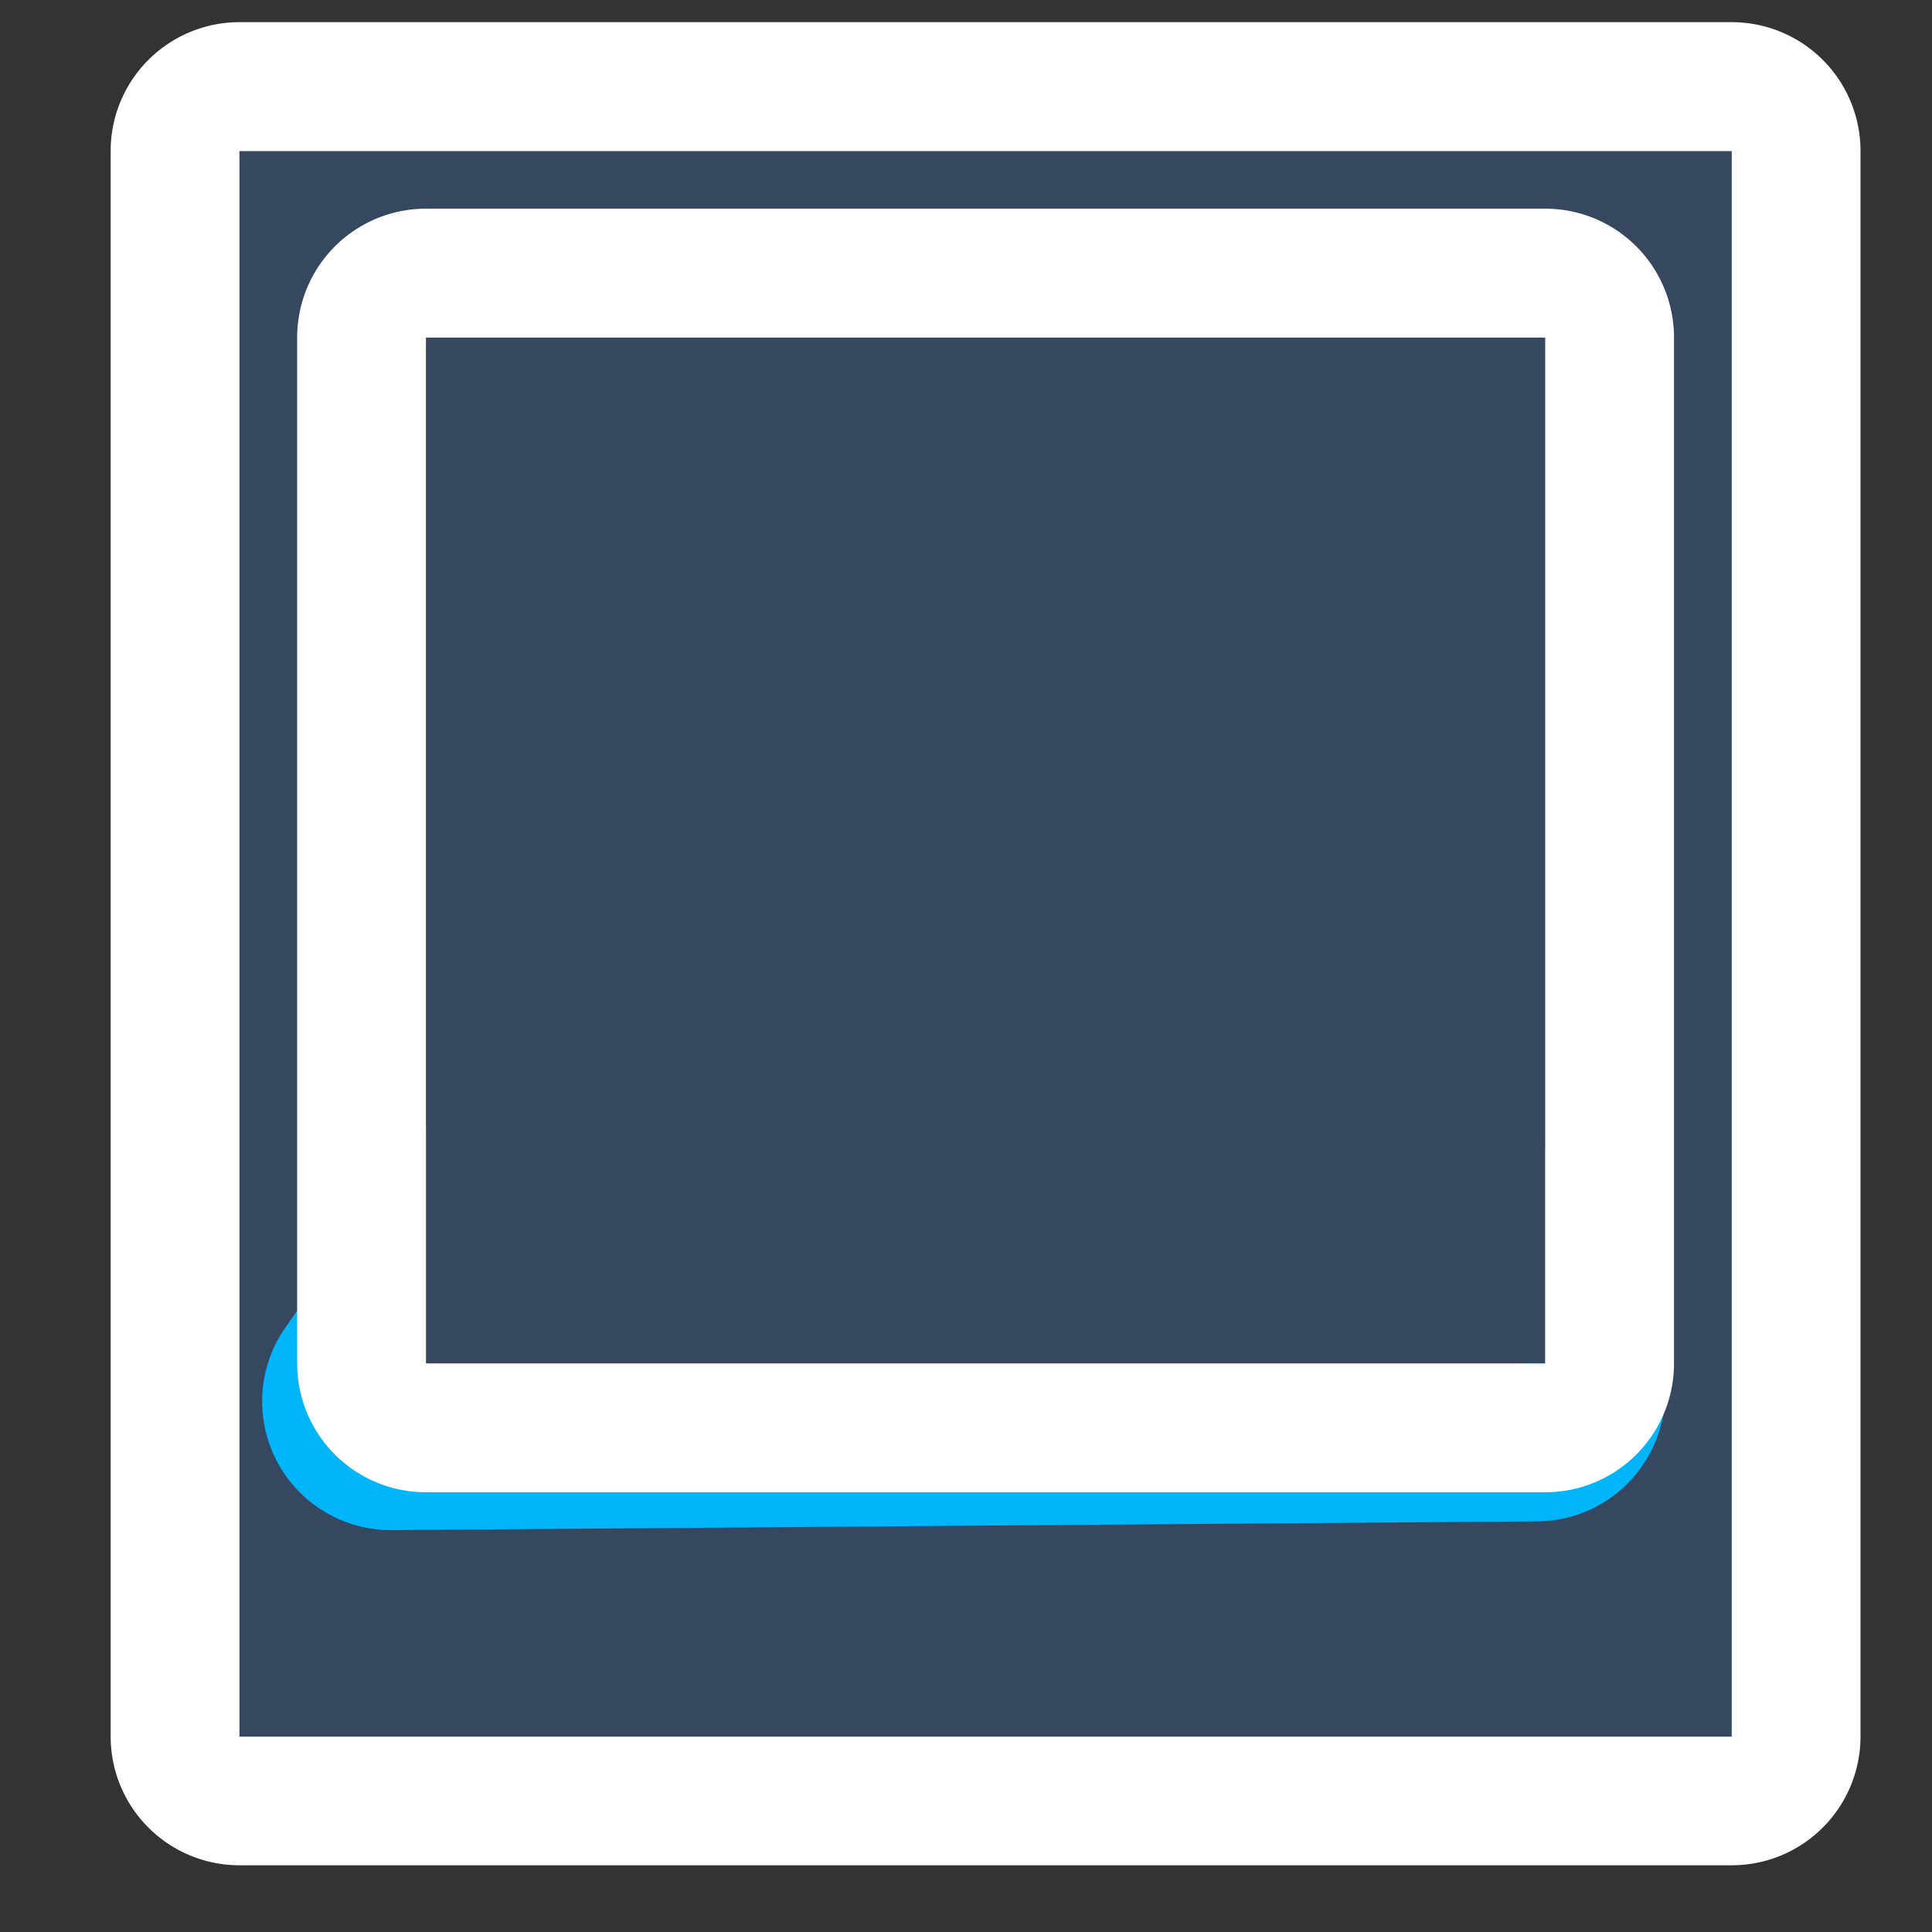 <svg xmlns="http://www.w3.org/2000/svg" width="15" height="15" viewBox="0 0 15 15"><rect x="0" y="0" width="15" height="15" fill="#333333" stroke="none"/><defs><clipPath id="xbn8a"><path fill="#fff" d="M0 15V0h15v15zm1.859-1.517h11.586V1.173H1.859z"/></clipPath><clipPath id="xbn8b"><path fill="#fff" d="M2 12V4h11v8zm9.928-1.188c-1.312-2.964-2.873-2.421-2.873-2.421l-2.06-3.168-3.96 5.657z"/></clipPath><clipPath id="xbn8c"><path fill="#fff" d="M2 12V1h11v11zm1.307-1.414h8.69V2.621h-8.69z"/></clipPath></defs><g><g><path fill="#364760" d="M1.859 1.172h11.586v12.31H1.859z"/><path fill="none" stroke="#fff" stroke-linecap="round" stroke-linejoin="round" stroke-miterlimit="20" stroke-width="2" d="M1.859 1.172v0h11.586v12.31H1.859v0z" clip-path="url(&quot;#xbn8a&quot;)"/></g><g><path fill="#e66a5d" d="M3.035 10.88l3.96-5.657 2.06 3.168s1.561-.543 2.873 2.421z"/><path fill="none" stroke="#00b5f9" stroke-linecap="round" stroke-linejoin="round" stroke-miterlimit="20" stroke-width="2" d="M3.035 10.88v0l3.96-5.657v0l2.06 3.168v0s1.561-.543 2.873 2.421z" clip-path="url(&quot;#xbn8b&quot;)"/></g><g><path fill="#364760" d="M3.307 2.62h8.69v7.966h-8.69z"/><path fill="none" stroke="#fff" stroke-linecap="round" stroke-linejoin="round" stroke-miterlimit="20" stroke-width="2" d="M3.307 2.62v0h8.69v7.966h-8.69v0z" clip-path="url(&quot;#xbn8c&quot;)"/></g></g></svg>